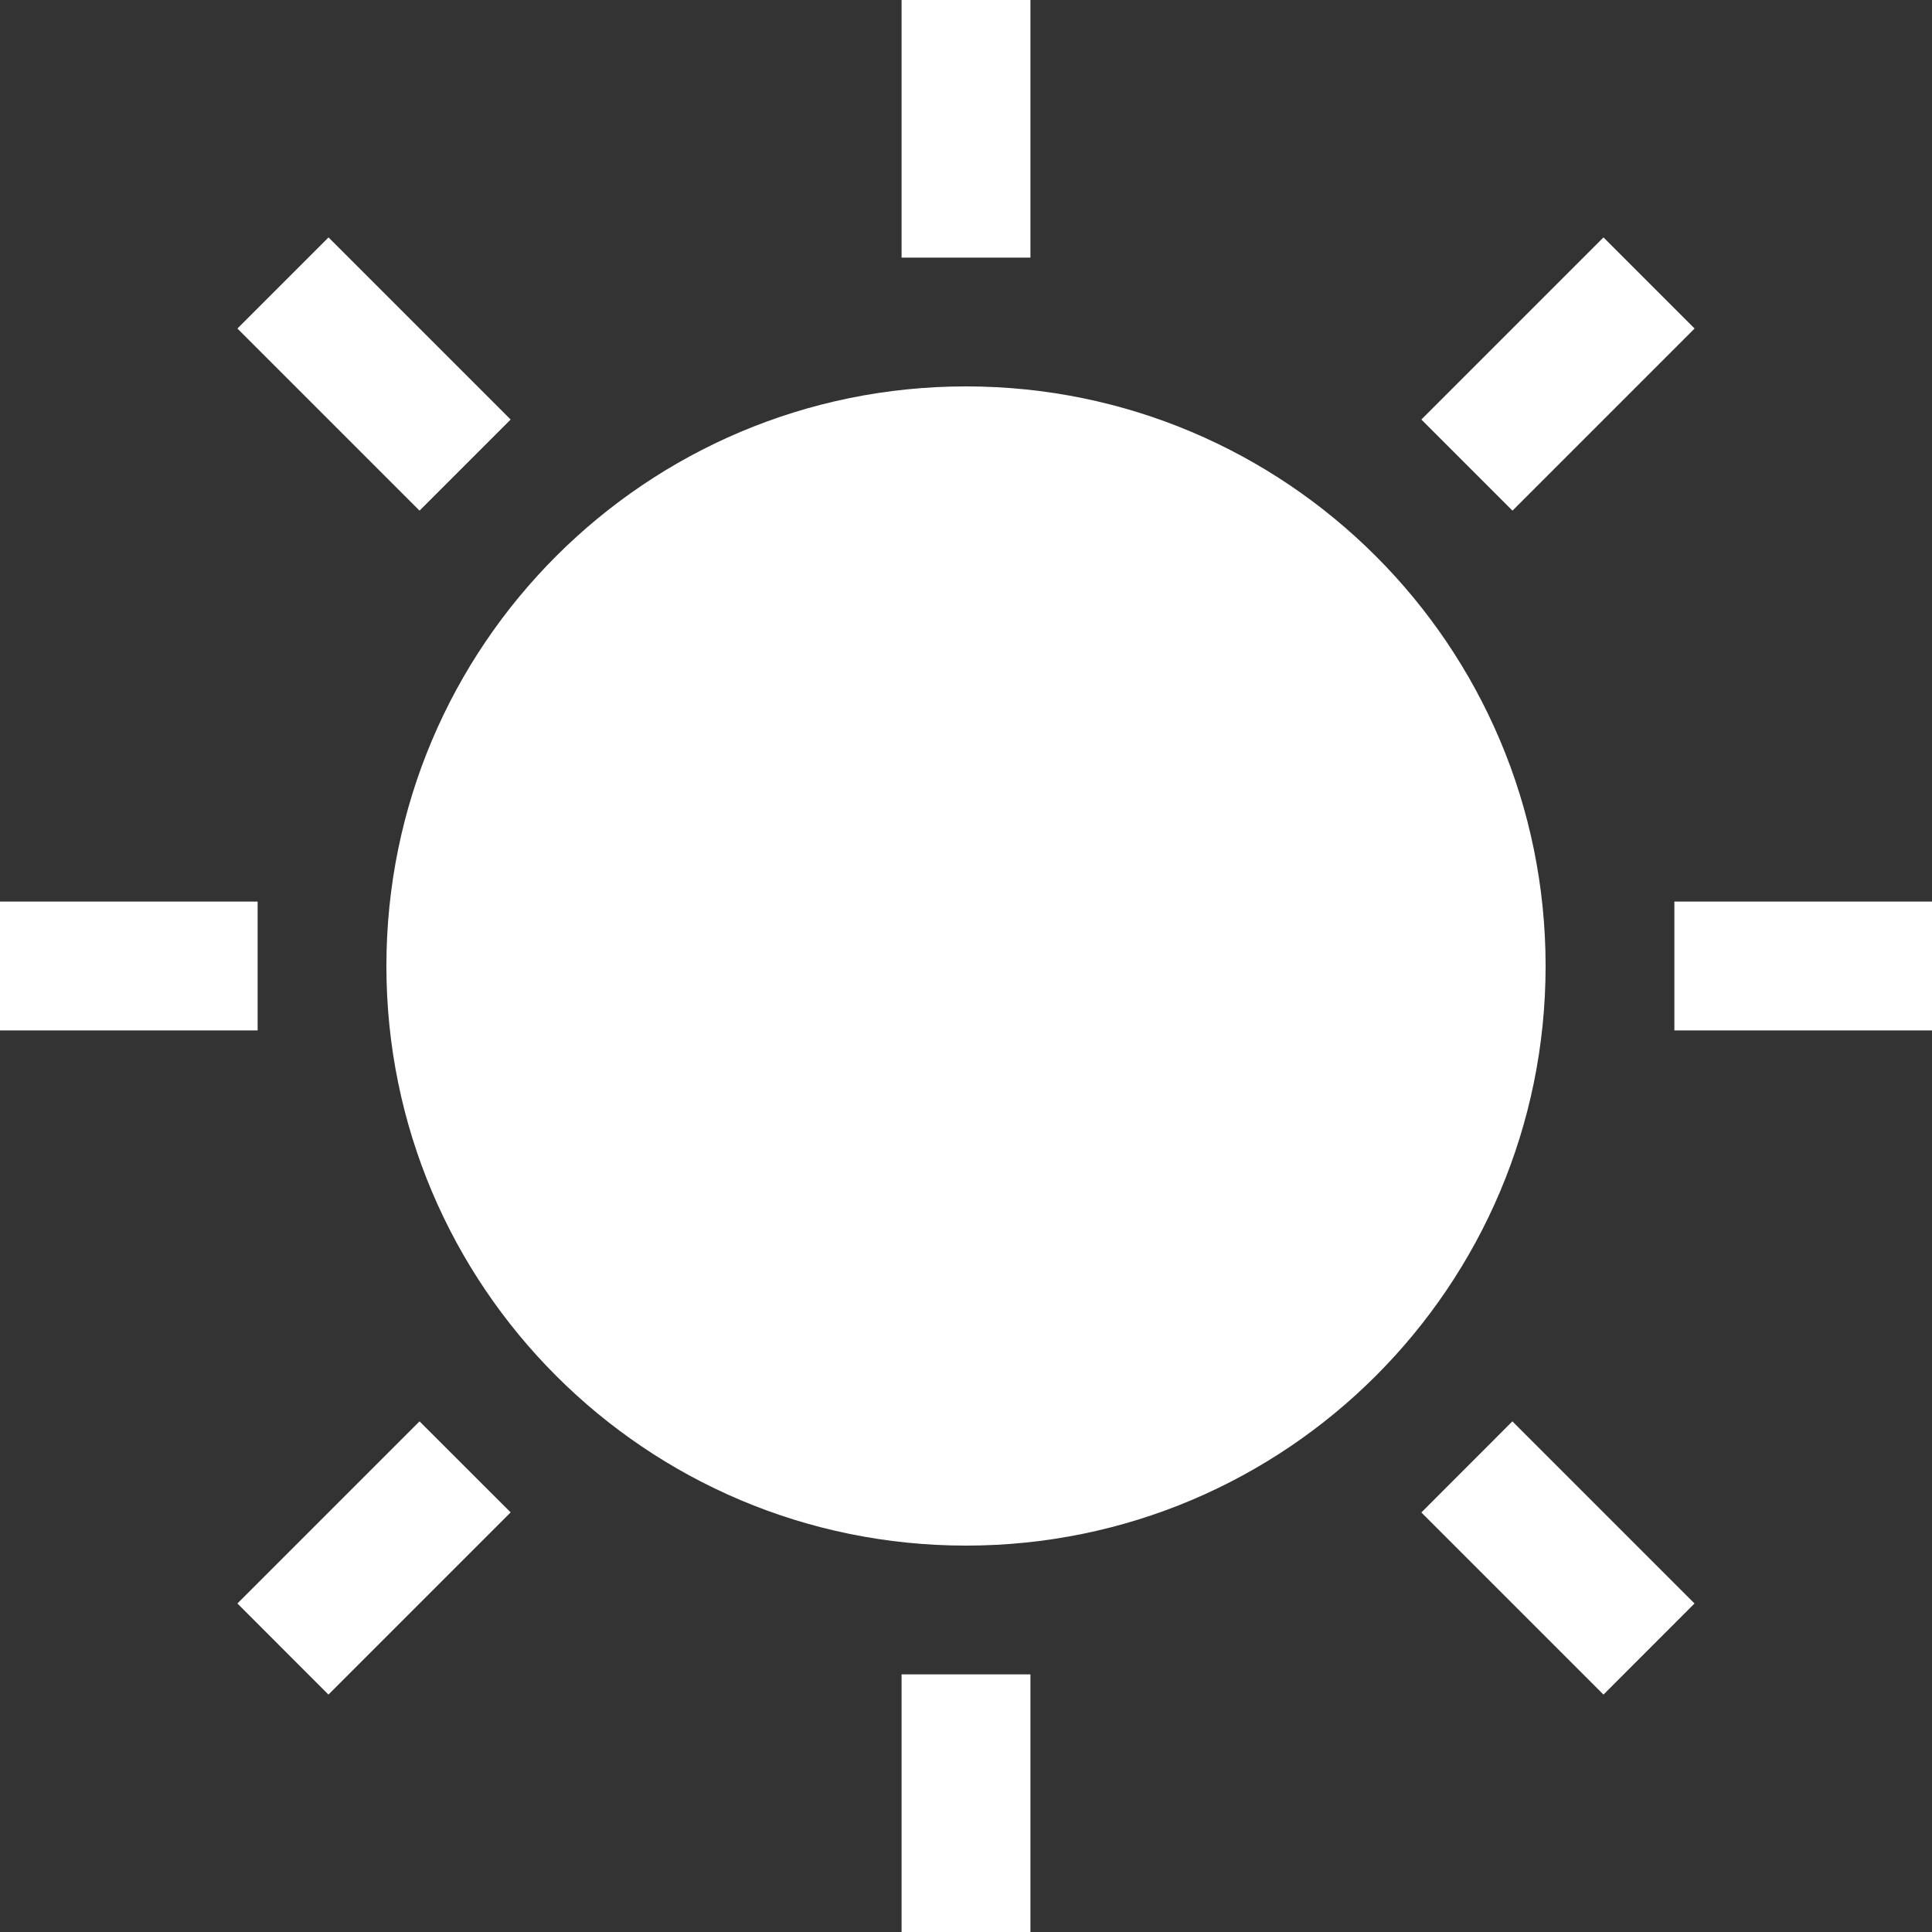 <svg width="26" height="26" viewBox="0 0 26 26" fill="none" xmlns="http://www.w3.org/2000/svg">
<rect x="0" y="0" width="26" height="26" fill="#333333" stroke="none"/>
<path d="M13 20.8C17.308 20.8 20.8 17.308 20.8 13C20.8 8.692 17.308 5.2 13 5.2C8.692 5.2 5.2 8.692 5.2 13C5.2 17.308 8.692 20.8 13 20.8Z" fill="white"/>
<path d="M13.867 0H12.133V3.467H13.867V0Z" fill="white"/>
<path d="M13.867 22.533H12.133V26H13.867V22.533Z" fill="white"/>
<path d="M26 12.133H22.533V13.867H26V12.133Z" fill="white"/>
<path d="M3.467 12.133H0V13.867H3.467V12.133Z" fill="white"/>
<path d="M20.353 19.128L19.128 20.354L21.579 22.805L22.804 21.579L20.353 19.128Z" fill="white"/>
<path d="M4.421 3.195L3.195 4.421L5.646 6.872L6.872 5.646L4.421 3.195Z" fill="white"/>
<path d="M5.646 19.128L3.195 21.579L4.42 22.805L6.872 20.353L5.646 19.128Z" fill="white"/>
<path d="M21.579 3.195L19.128 5.646L20.354 6.872L22.805 4.421L21.579 3.195Z" fill="white"/>
</svg>
